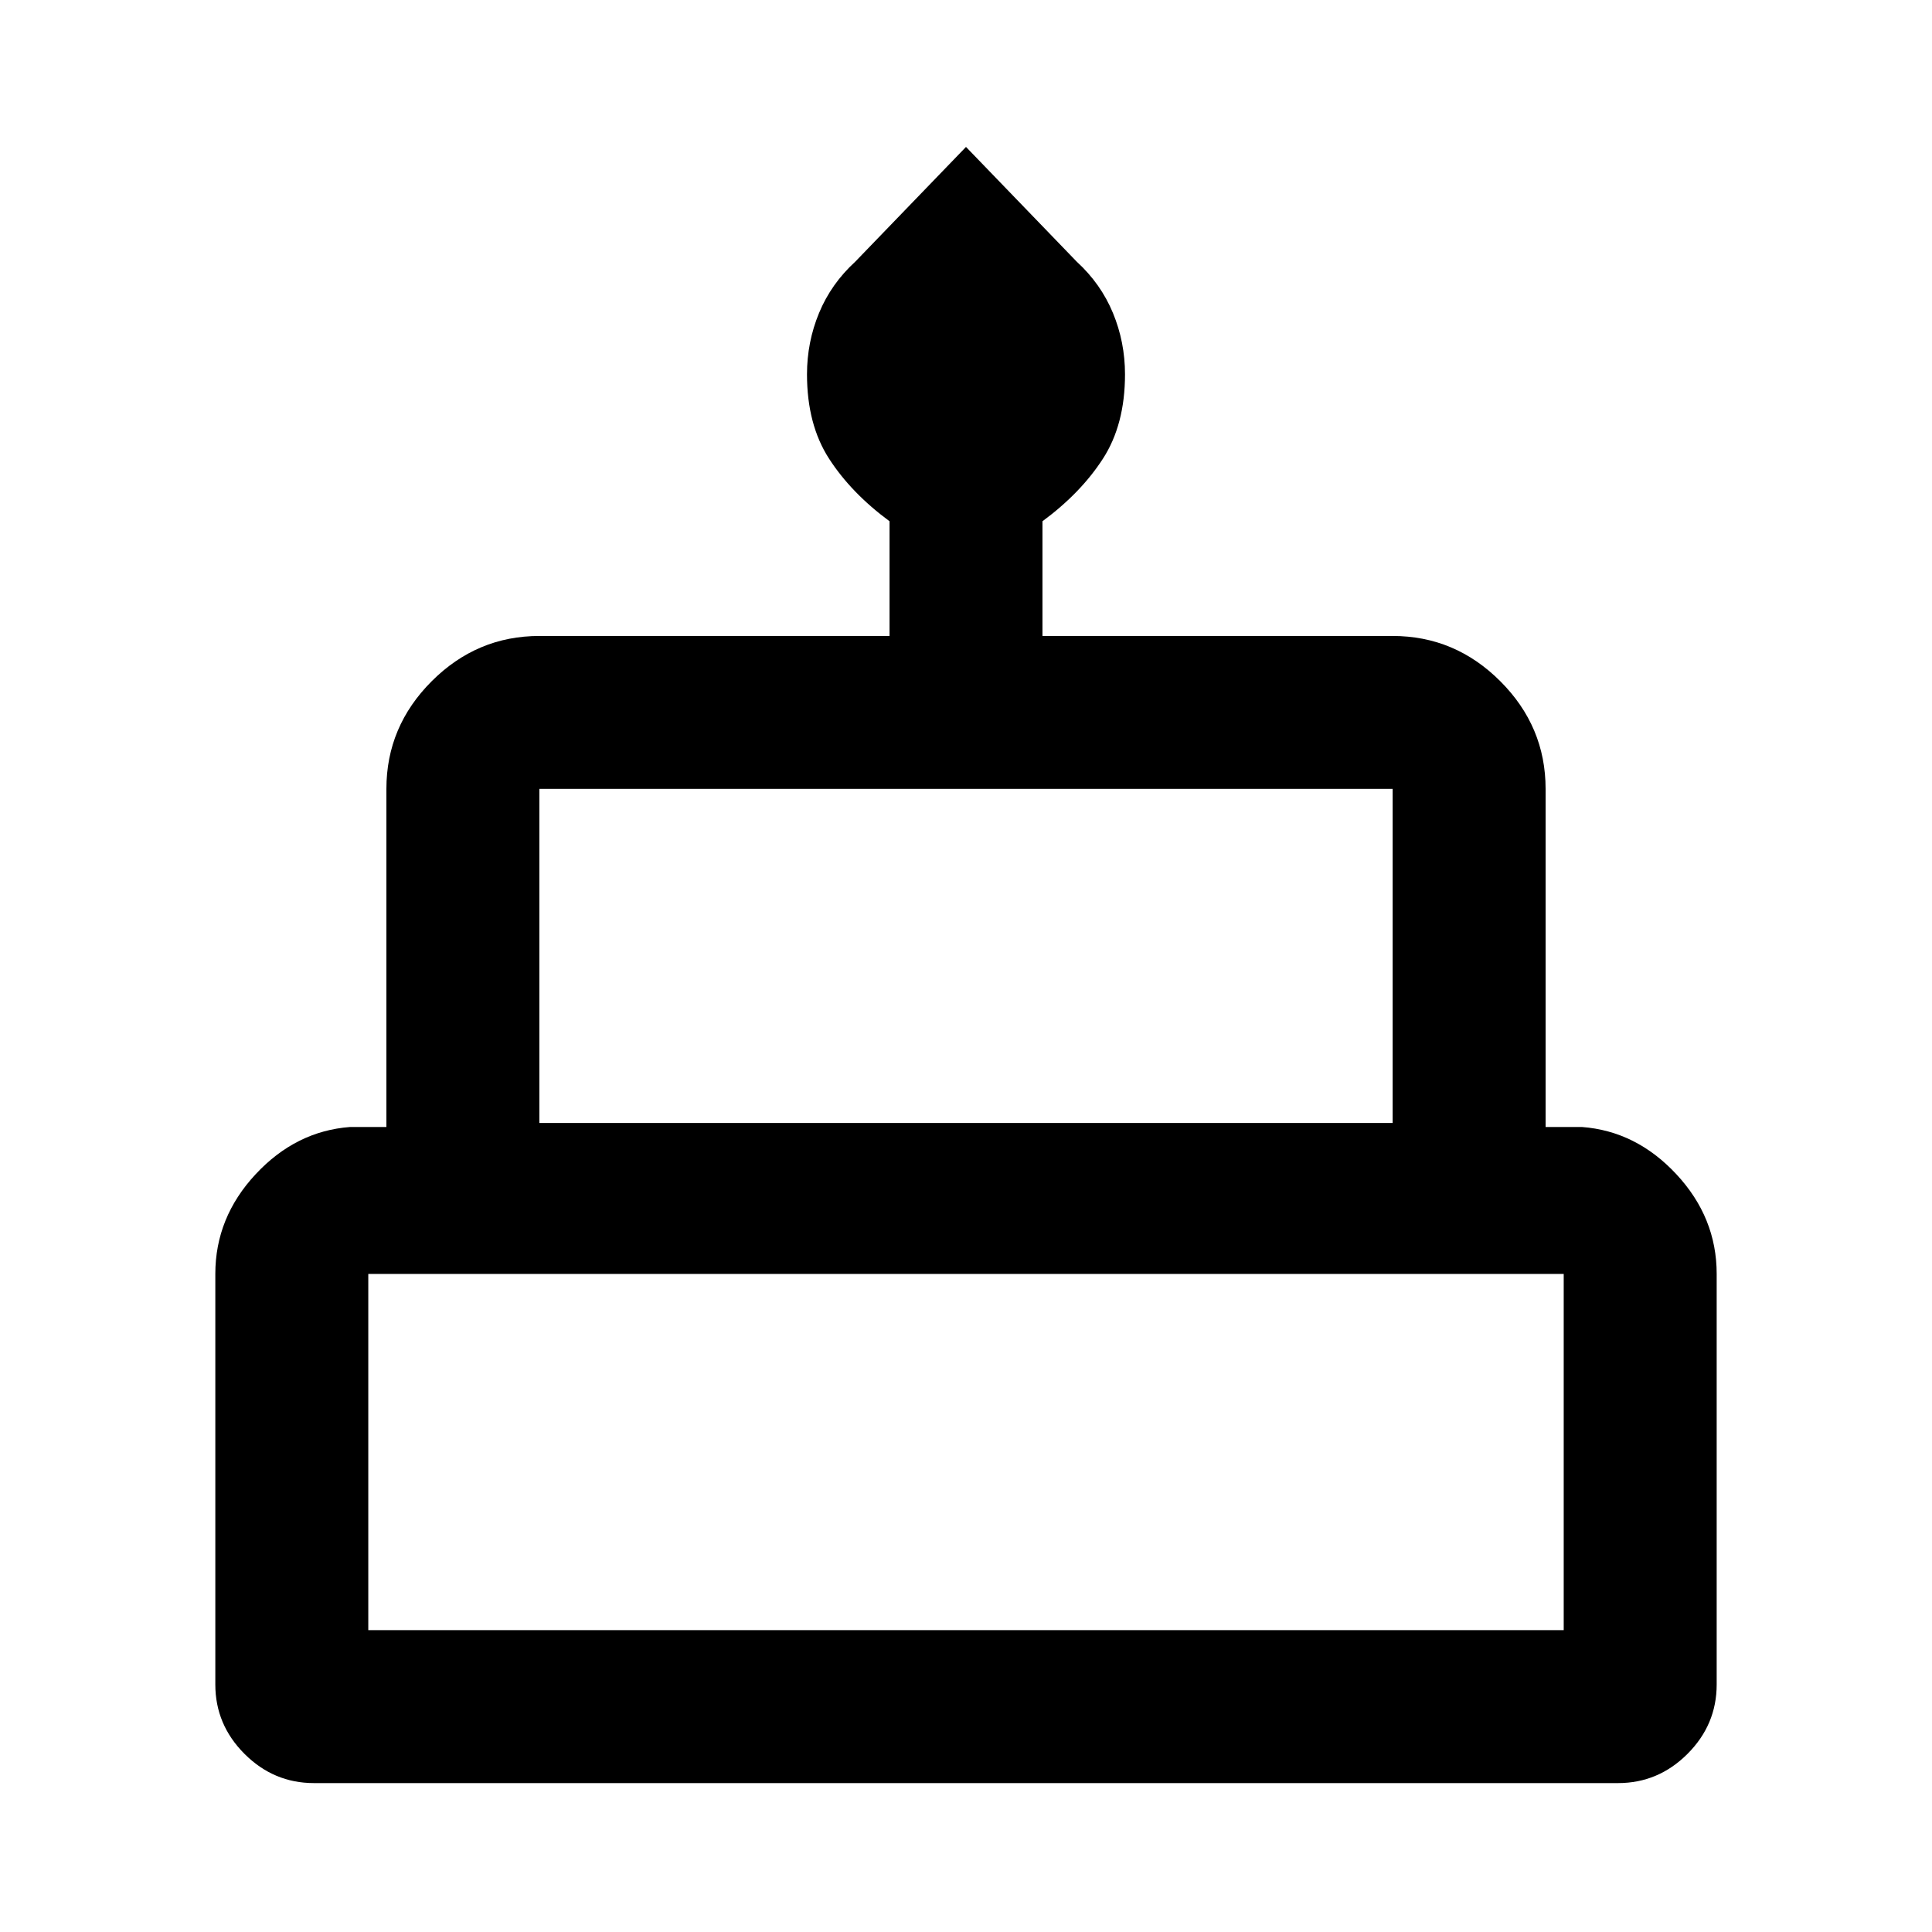 <svg xmlns="http://www.w3.org/2000/svg" height="40" width="40"><path d="M6.5 36.917q-.833 0-1.438-.605-.604-.604-.604-1.437v-8.5q0-1.167.834-2.063.833-.895 1.958-.979H8v-7q0-1.291.938-2.229.937-.937 2.229-.937h7.25v-2.375q-.792-.584-1.25-1.292-.459-.708-.459-1.75 0-.667.25-1.271.25-.604.75-1.062L20 3.042l2.292 2.375q.5.458.75 1.062.25.604.25 1.271 0 1.042-.459 1.75-.458.708-1.25 1.292v2.375h7.25q1.292 0 2.229.937.938.938.938 2.229v7h.75q1.125.084 1.958.979.834.896.834 2.063v8.5q0 .833-.604 1.437-.605.605-1.438.605Zm4.667-13.667h17.666v-6.917H11.167Zm-3.542 10.5h24.75v-7.375H7.625Zm3.542-10.5h17.666Zm-3.542 10.5h24.75Zm25.125-10.5H7.25h25.5Z"/></svg>
